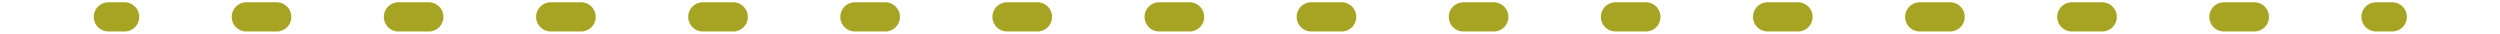 <?xml version="1.0" encoding="utf-8"?>
<!-- Generator: Adobe Illustrator 24.3.0, SVG Export Plug-In . SVG Version: 6.00 Build 0)  -->
<svg version="1.1" id="圖層_1" xmlns="http://www.w3.org/2000/svg" xmlns:xlink="http://www.w3.org/1999/xlink" x="0px" y="0px"
	 viewBox="0 0 770.4 10.4" style="enable-background:new 0 0 770.4 10.4;" xml:space="preserve">
<style type="text/css">
	.st0{fill:none;stroke:#A7A424;stroke-width:9;stroke-linecap:round;stroke-linejoin:round;}
	
		.st1{fill:none;stroke:#A7A424;stroke-width:9;stroke-linecap:round;stroke-linejoin:round;stroke-dasharray:9.375,37.5,9.375,37.5;}
	
		.st2{fill:none;stroke:#A7A424;stroke-width:9;stroke-linecap:round;stroke-linejoin:round;stroke-dasharray:9.375,37.5,9.375,37.5,9.375,37.5;}
</style>
<g>
	<g>
		<line class="st0" x1="33.4" y1="5.2" x2="38.4" y2="5.2"/>
		<line class="st1" x1="75.9" y1="5.2" x2="150.9" y2="5.2"/>
		<line class="st2" x1="169.7" y1="5.2" x2="713.4" y2="5.2"/>
		<line class="st0" x1="732.2" y1="5.2" x2="737.2" y2="5.2"/>
	</g>
</g>
</svg>
